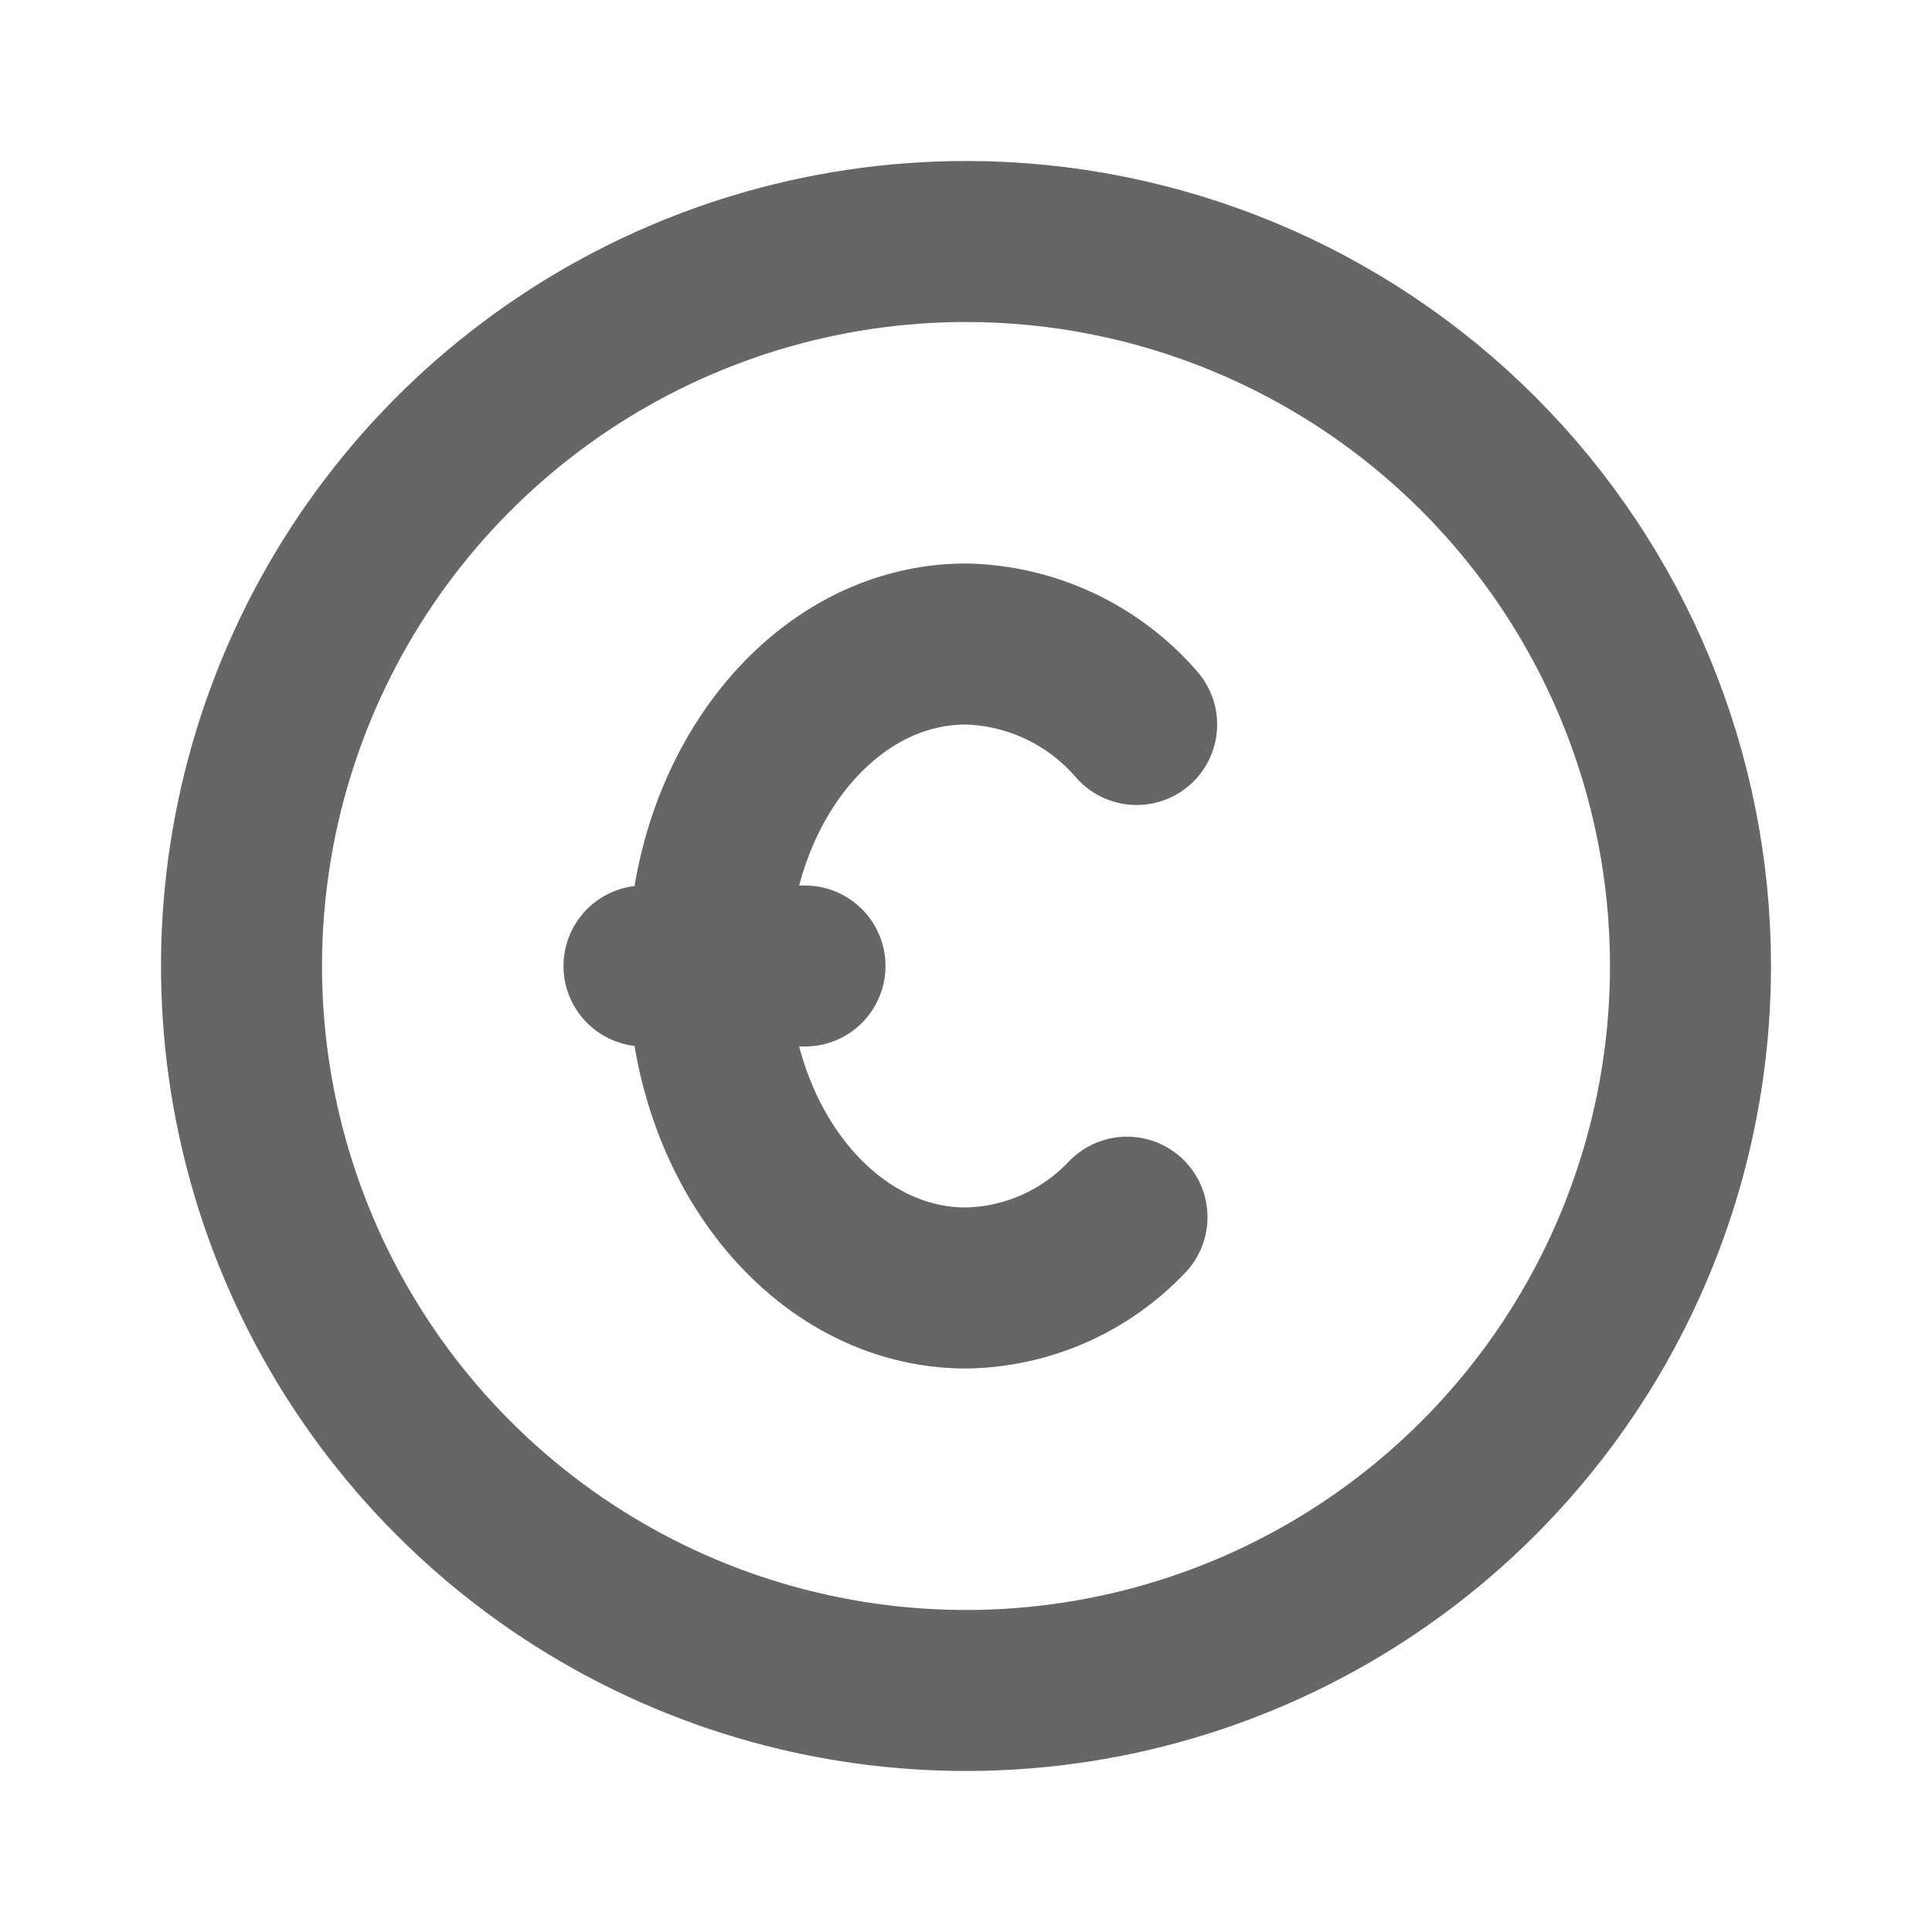 <svg width="24" height="24" viewBox="0 0 24 24" fill="none" xmlns="http://www.w3.org/2000/svg">
<g id="coin">
<path id="primary" d="M14 15.12C13.742 15.392 13.432 15.611 13.089 15.762C12.745 15.913 12.375 15.994 12 16C10.23 16 8.8 14.21 8.8 12C8.8 9.79 10.23 8 12 8C12.404 8.009 12.801 8.103 13.166 8.275C13.531 8.448 13.856 8.694 14.12 9" stroke="#666666" stroke-width="2" stroke-linecap="round" stroke-linejoin="round"/>
<path id="primary_2" d="M8 12H10M21 12C21 13.78 20.472 15.52 19.483 17C18.494 18.48 17.089 19.634 15.444 20.315C13.8 20.996 11.99 21.174 10.244 20.827C8.498 20.48 6.895 19.623 5.636 18.364C4.377 17.105 3.52 15.502 3.173 13.756C2.826 12.01 3.004 10.2 3.685 8.556C4.366 6.911 5.52 5.506 7 4.517C8.48 3.528 10.22 3 12 3C14.387 3 16.676 3.948 18.364 5.636C20.052 7.324 21 9.613 21 12Z" stroke="#666666" stroke-width="2" stroke-linecap="round" stroke-linejoin="round"/>
</g>
</svg>
